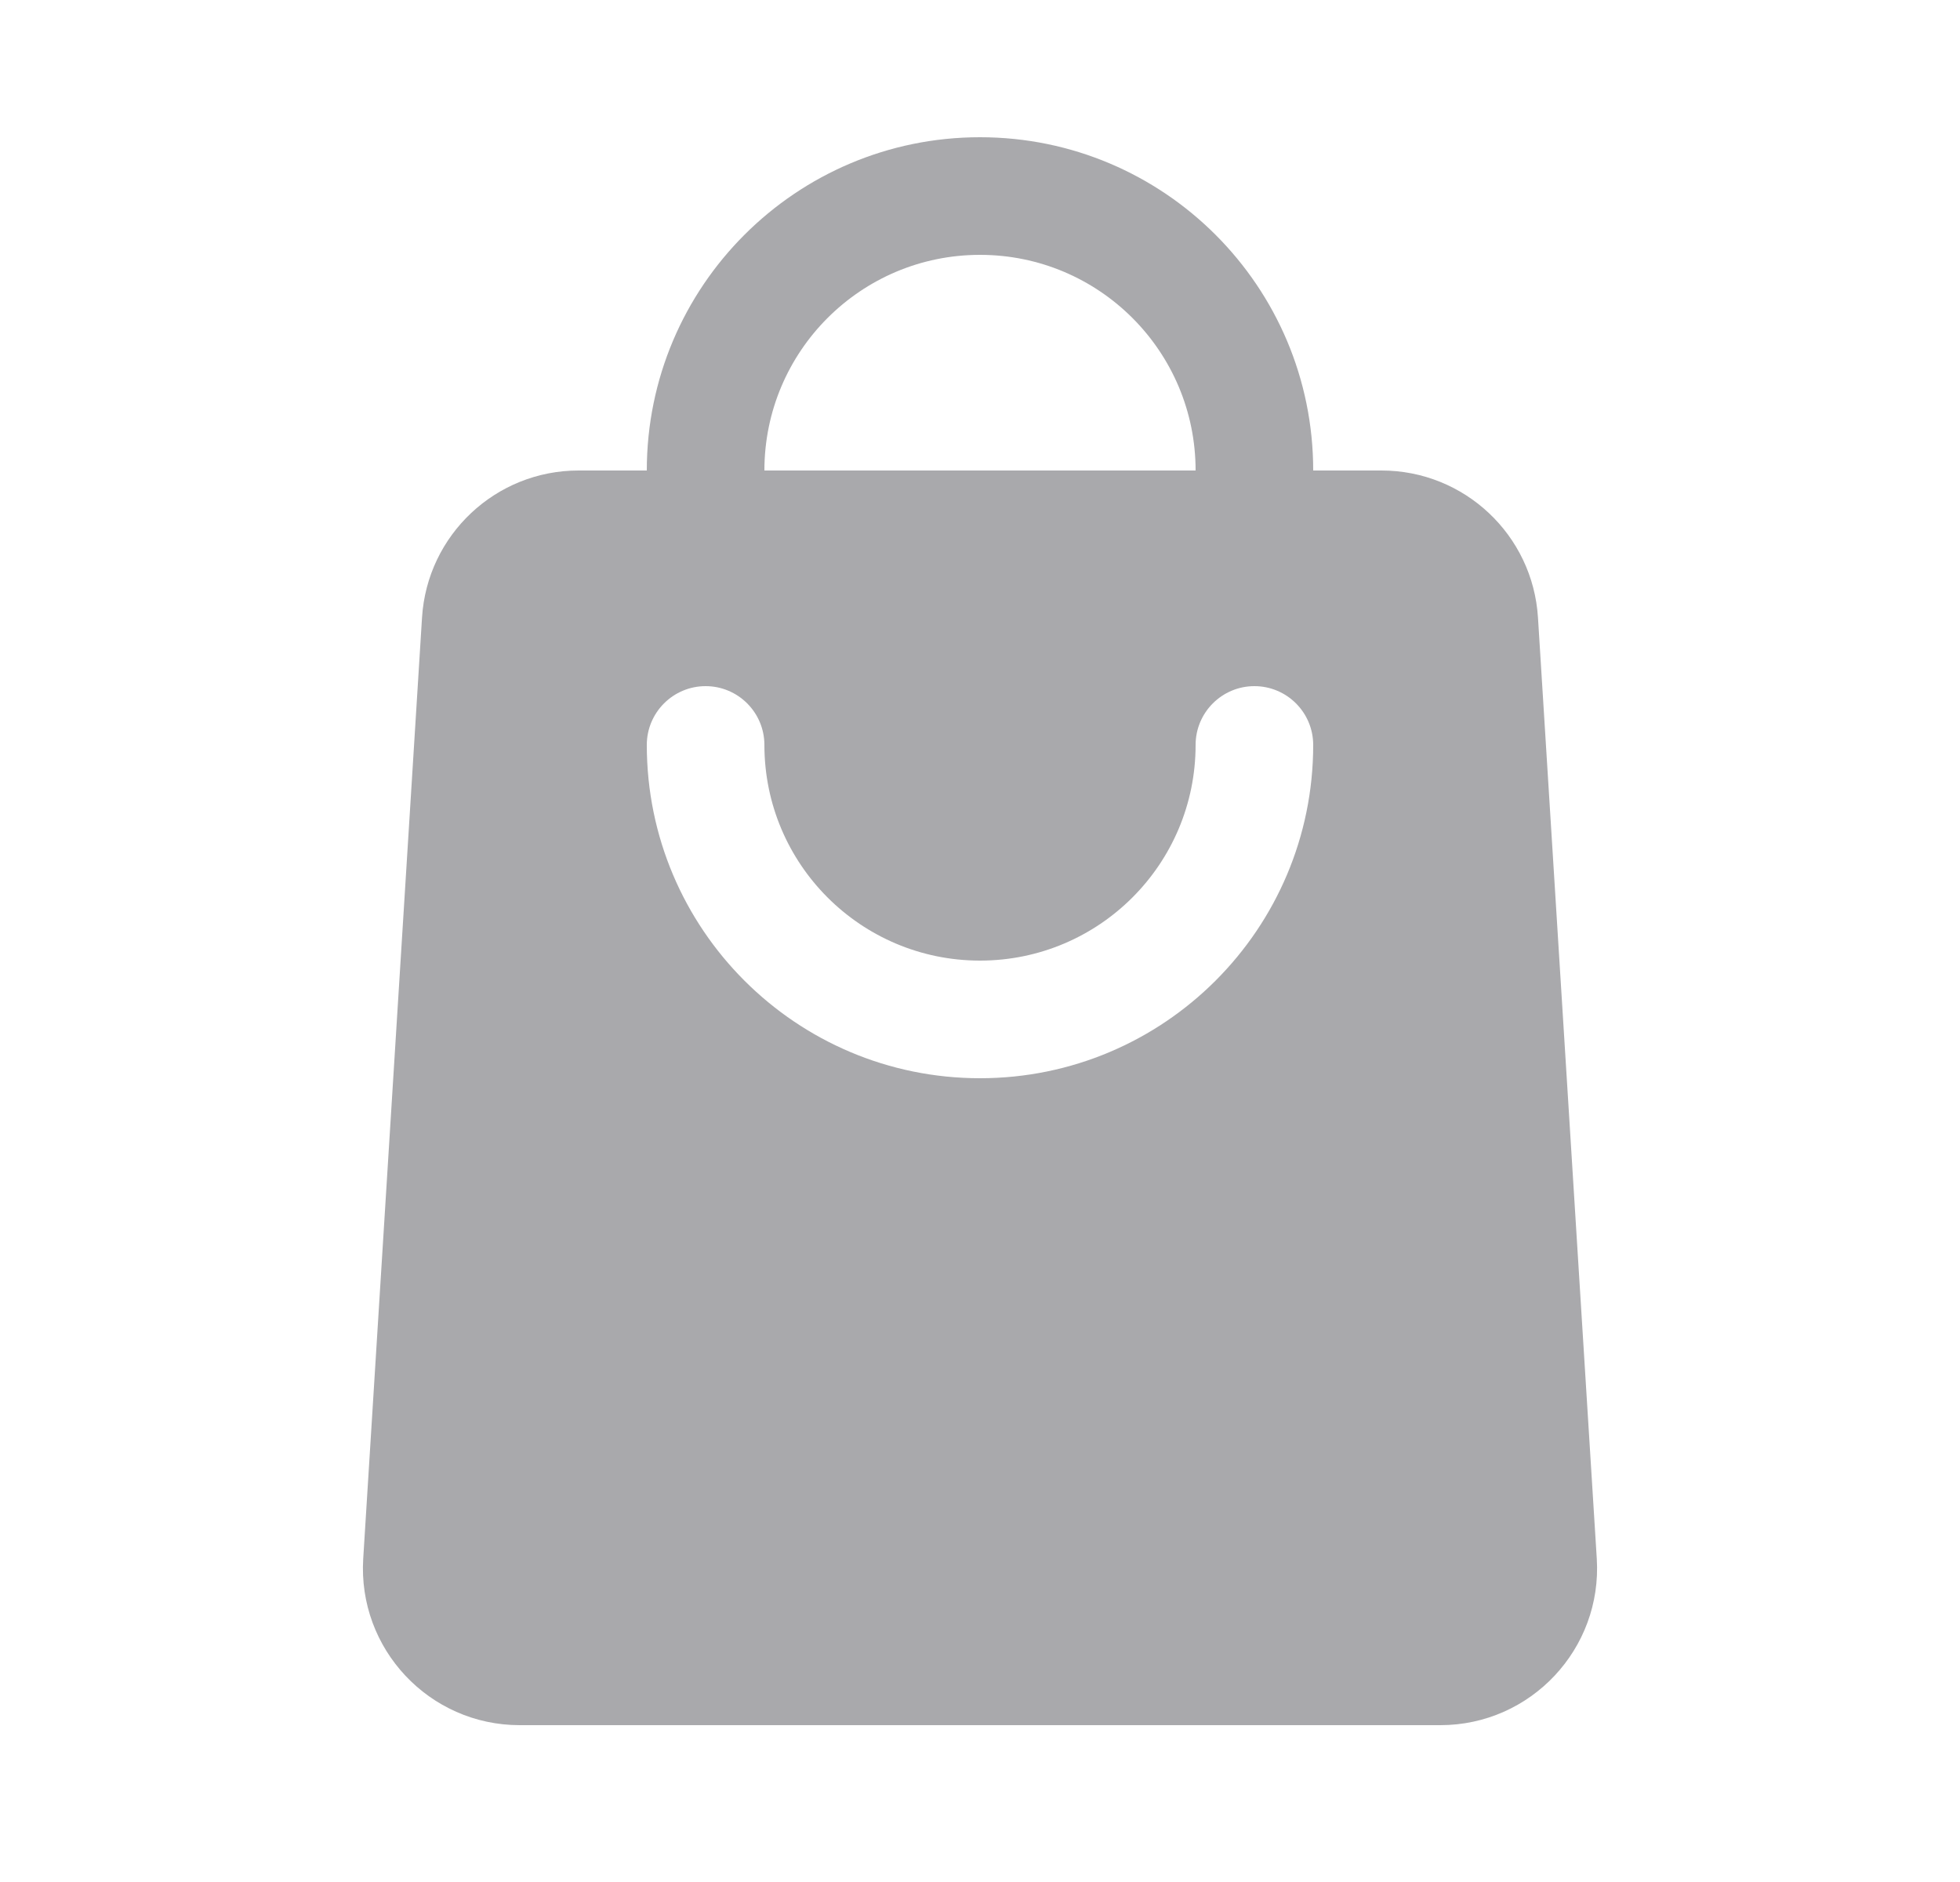 <svg width="25" height="24" viewBox="0 0 25 24" fill="none" xmlns="http://www.w3.org/2000/svg">
<path fill-rule="evenodd" clip-rule="evenodd" d="M9.75 6C9.75 4.481 10.981 3.25 12.5 3.25C14.019 3.25 15.25 4.481 15.25 6H9.75ZM8.25 6H7.379C6.323 6 5.449 6.821 5.383 7.875L4.633 19.875C4.561 21.027 5.475 22 6.629 22H18.371C19.525 22 20.439 21.027 20.367 19.875L19.617 7.875C19.551 6.821 18.677 6 17.621 6H16.75C16.75 3.653 14.847 1.75 12.5 1.75C10.153 1.75 8.25 3.653 8.25 6ZM9 8.75C9.414 8.75 9.75 9.086 9.75 9.5C9.75 11.019 10.981 12.25 12.5 12.25C14.019 12.25 15.25 11.019 15.25 9.5C15.25 9.086 15.586 8.75 16 8.75C16.414 8.75 16.75 9.086 16.75 9.5C16.75 11.847 14.847 13.75 12.5 13.75C10.153 13.75 8.25 11.847 8.25 9.5C8.25 9.086 8.586 8.75 9 8.75Z" fill="#A9A9AC"/>
</svg>
